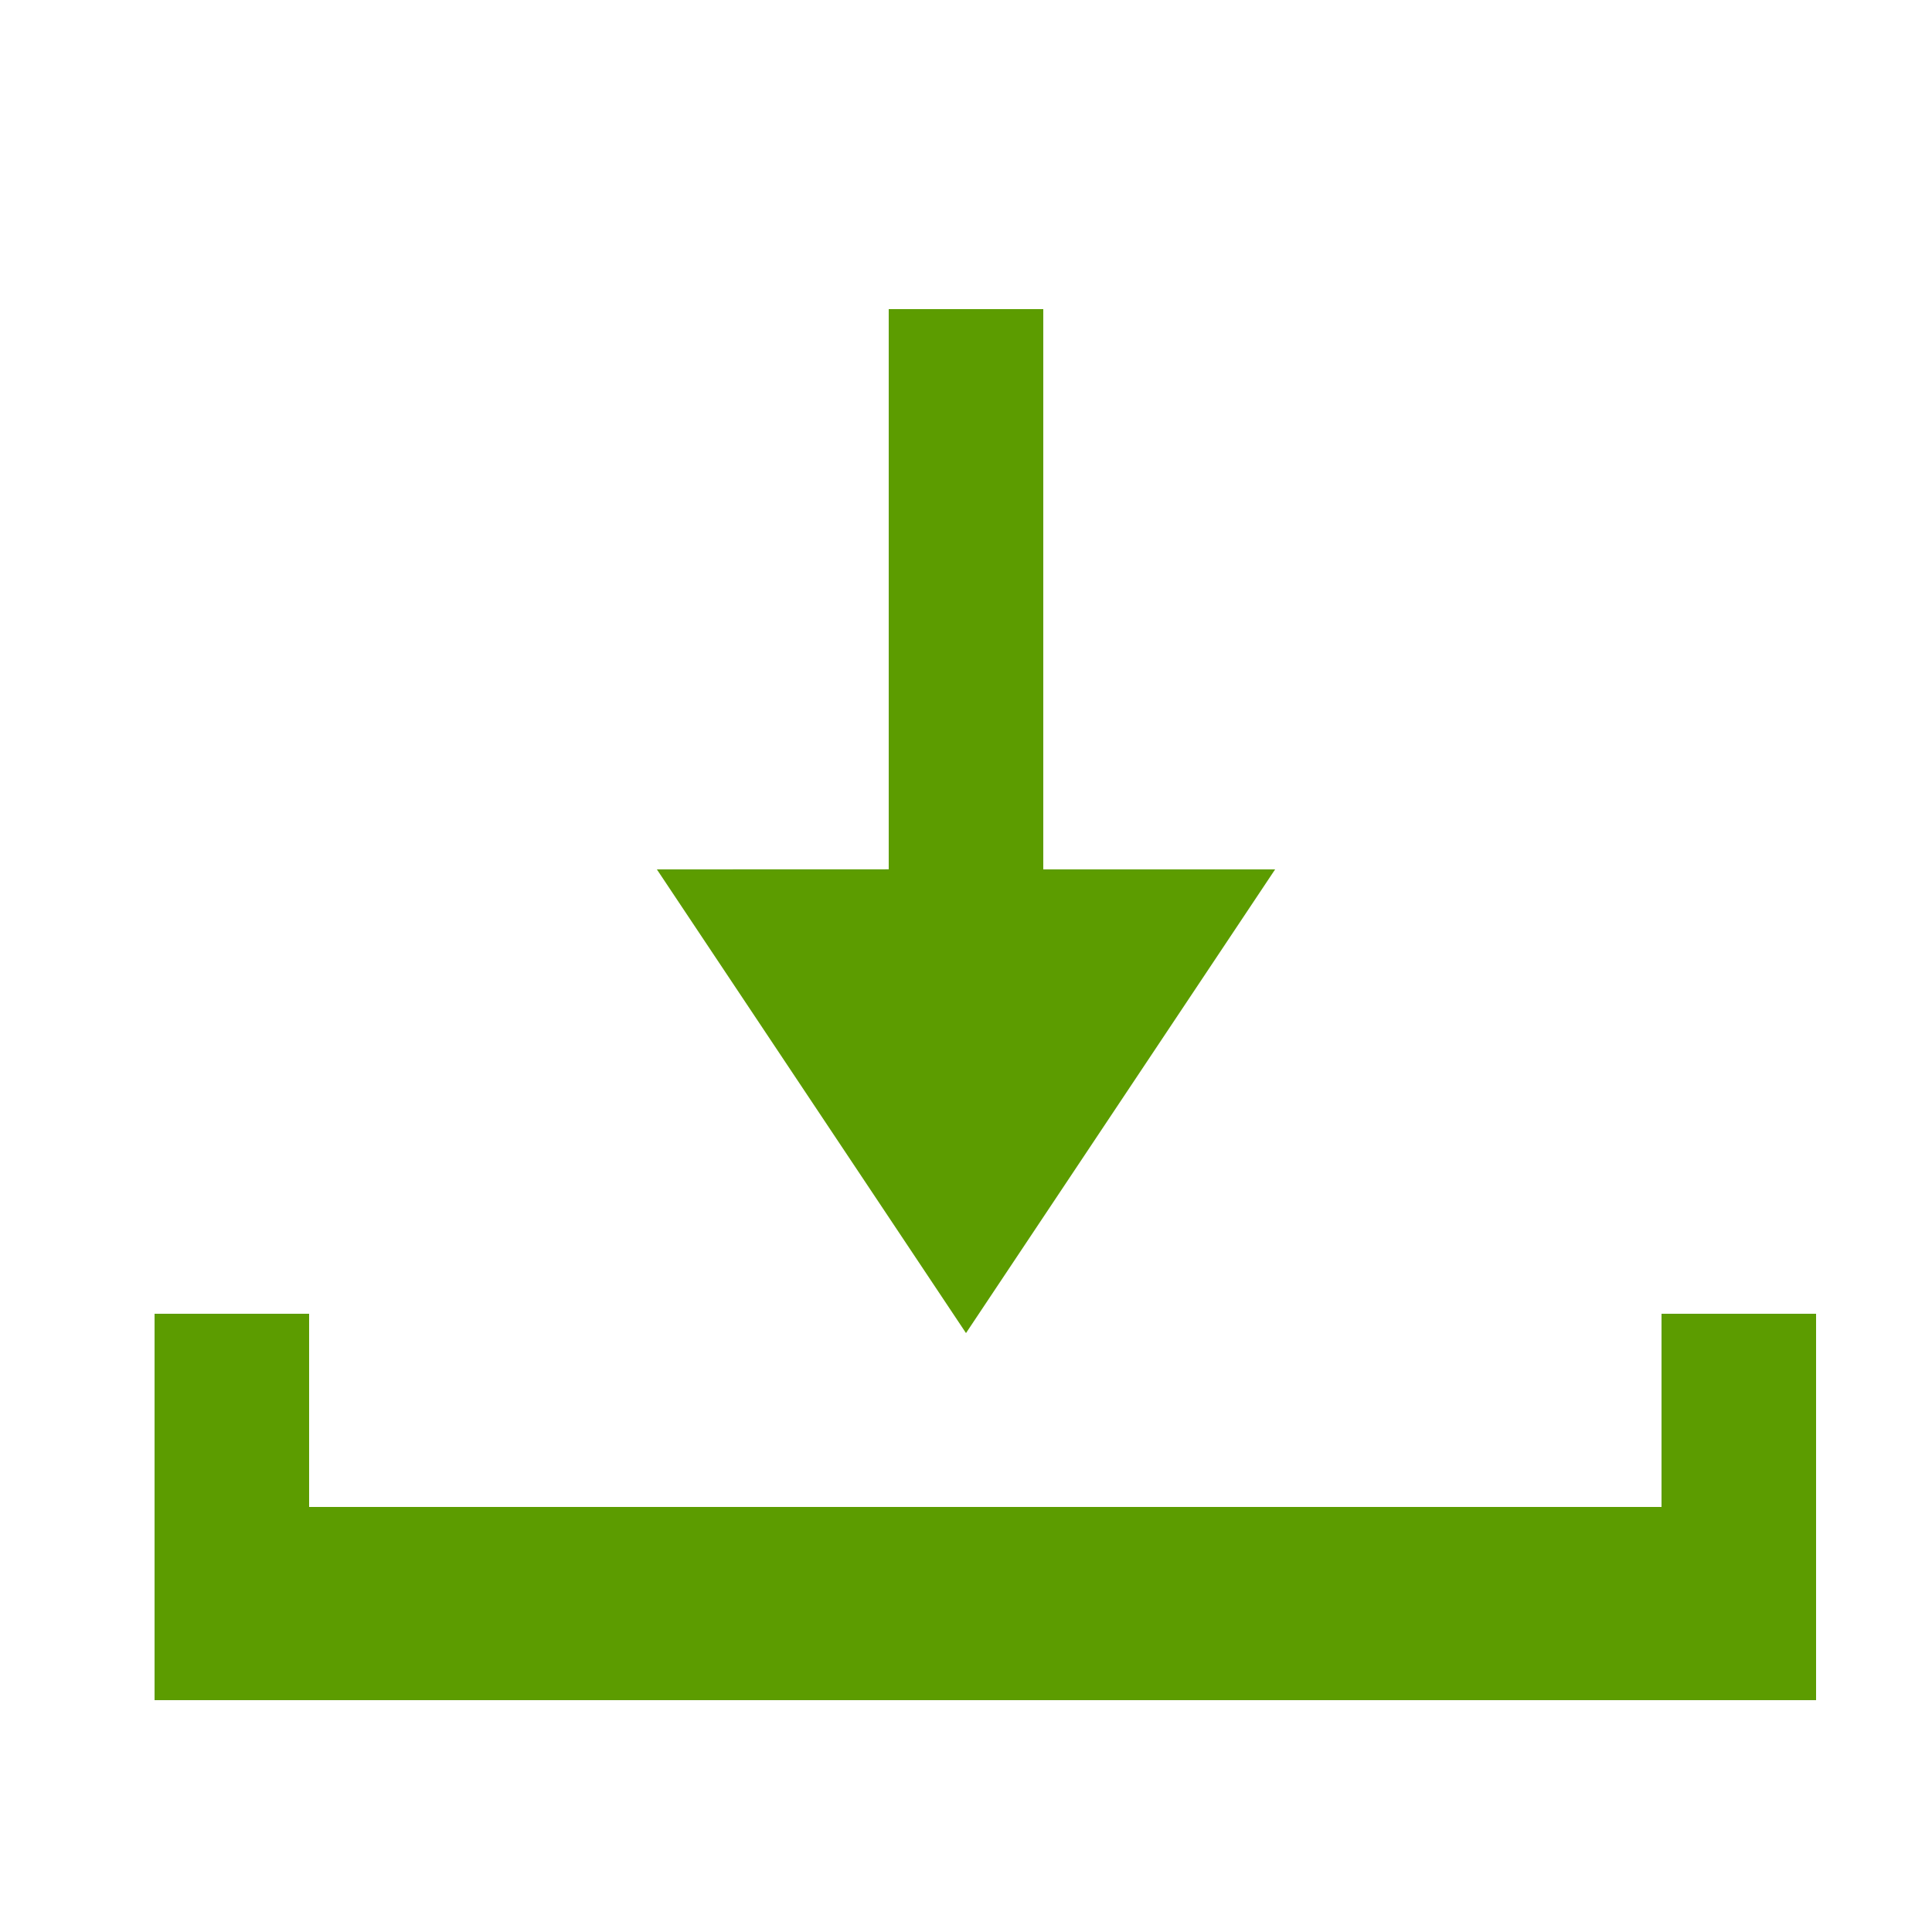 <?xml version="1.0" encoding="UTF-8"?>
<svg width="25px" height="25px" viewBox="0 0 25 25" version="1.1" xmlns="http://www.w3.org/2000/svg" xmlns:xlink="http://www.w3.org/1999/xlink">
    <!-- Generator: Sketch 63.1 (92452) - https://sketch.com -->
    <title>icon/download copy 9</title>
    <desc>Created with Sketch.</desc>
    <defs>
        <path d="M4,17 L4,19.5 L21.5,19.5 L21.5,17 L23.5,17 L23.5,22 L2,22 L2,17 L4,17 Z M13.5,4 L13.5,11.25 L16.5,11.25 L12.5,17.25 L8.5,11.25 L11.5,11.249 L11.5,4 L13.5,4 Z" id="path-1"></path>
    </defs>
    <g id="icon/download-copy-9" stroke="none" stroke-width="1" fill="none" fill-rule="evenodd">
        <mask id="mask-2" fill="white">
            <use xlink:href="#path-1"></use>
        </mask>
        <use id="Path-11" fill="#5c9c00" fill-rule="nonzero" xlink:href="#path-1"></use>
    </g>
</svg>